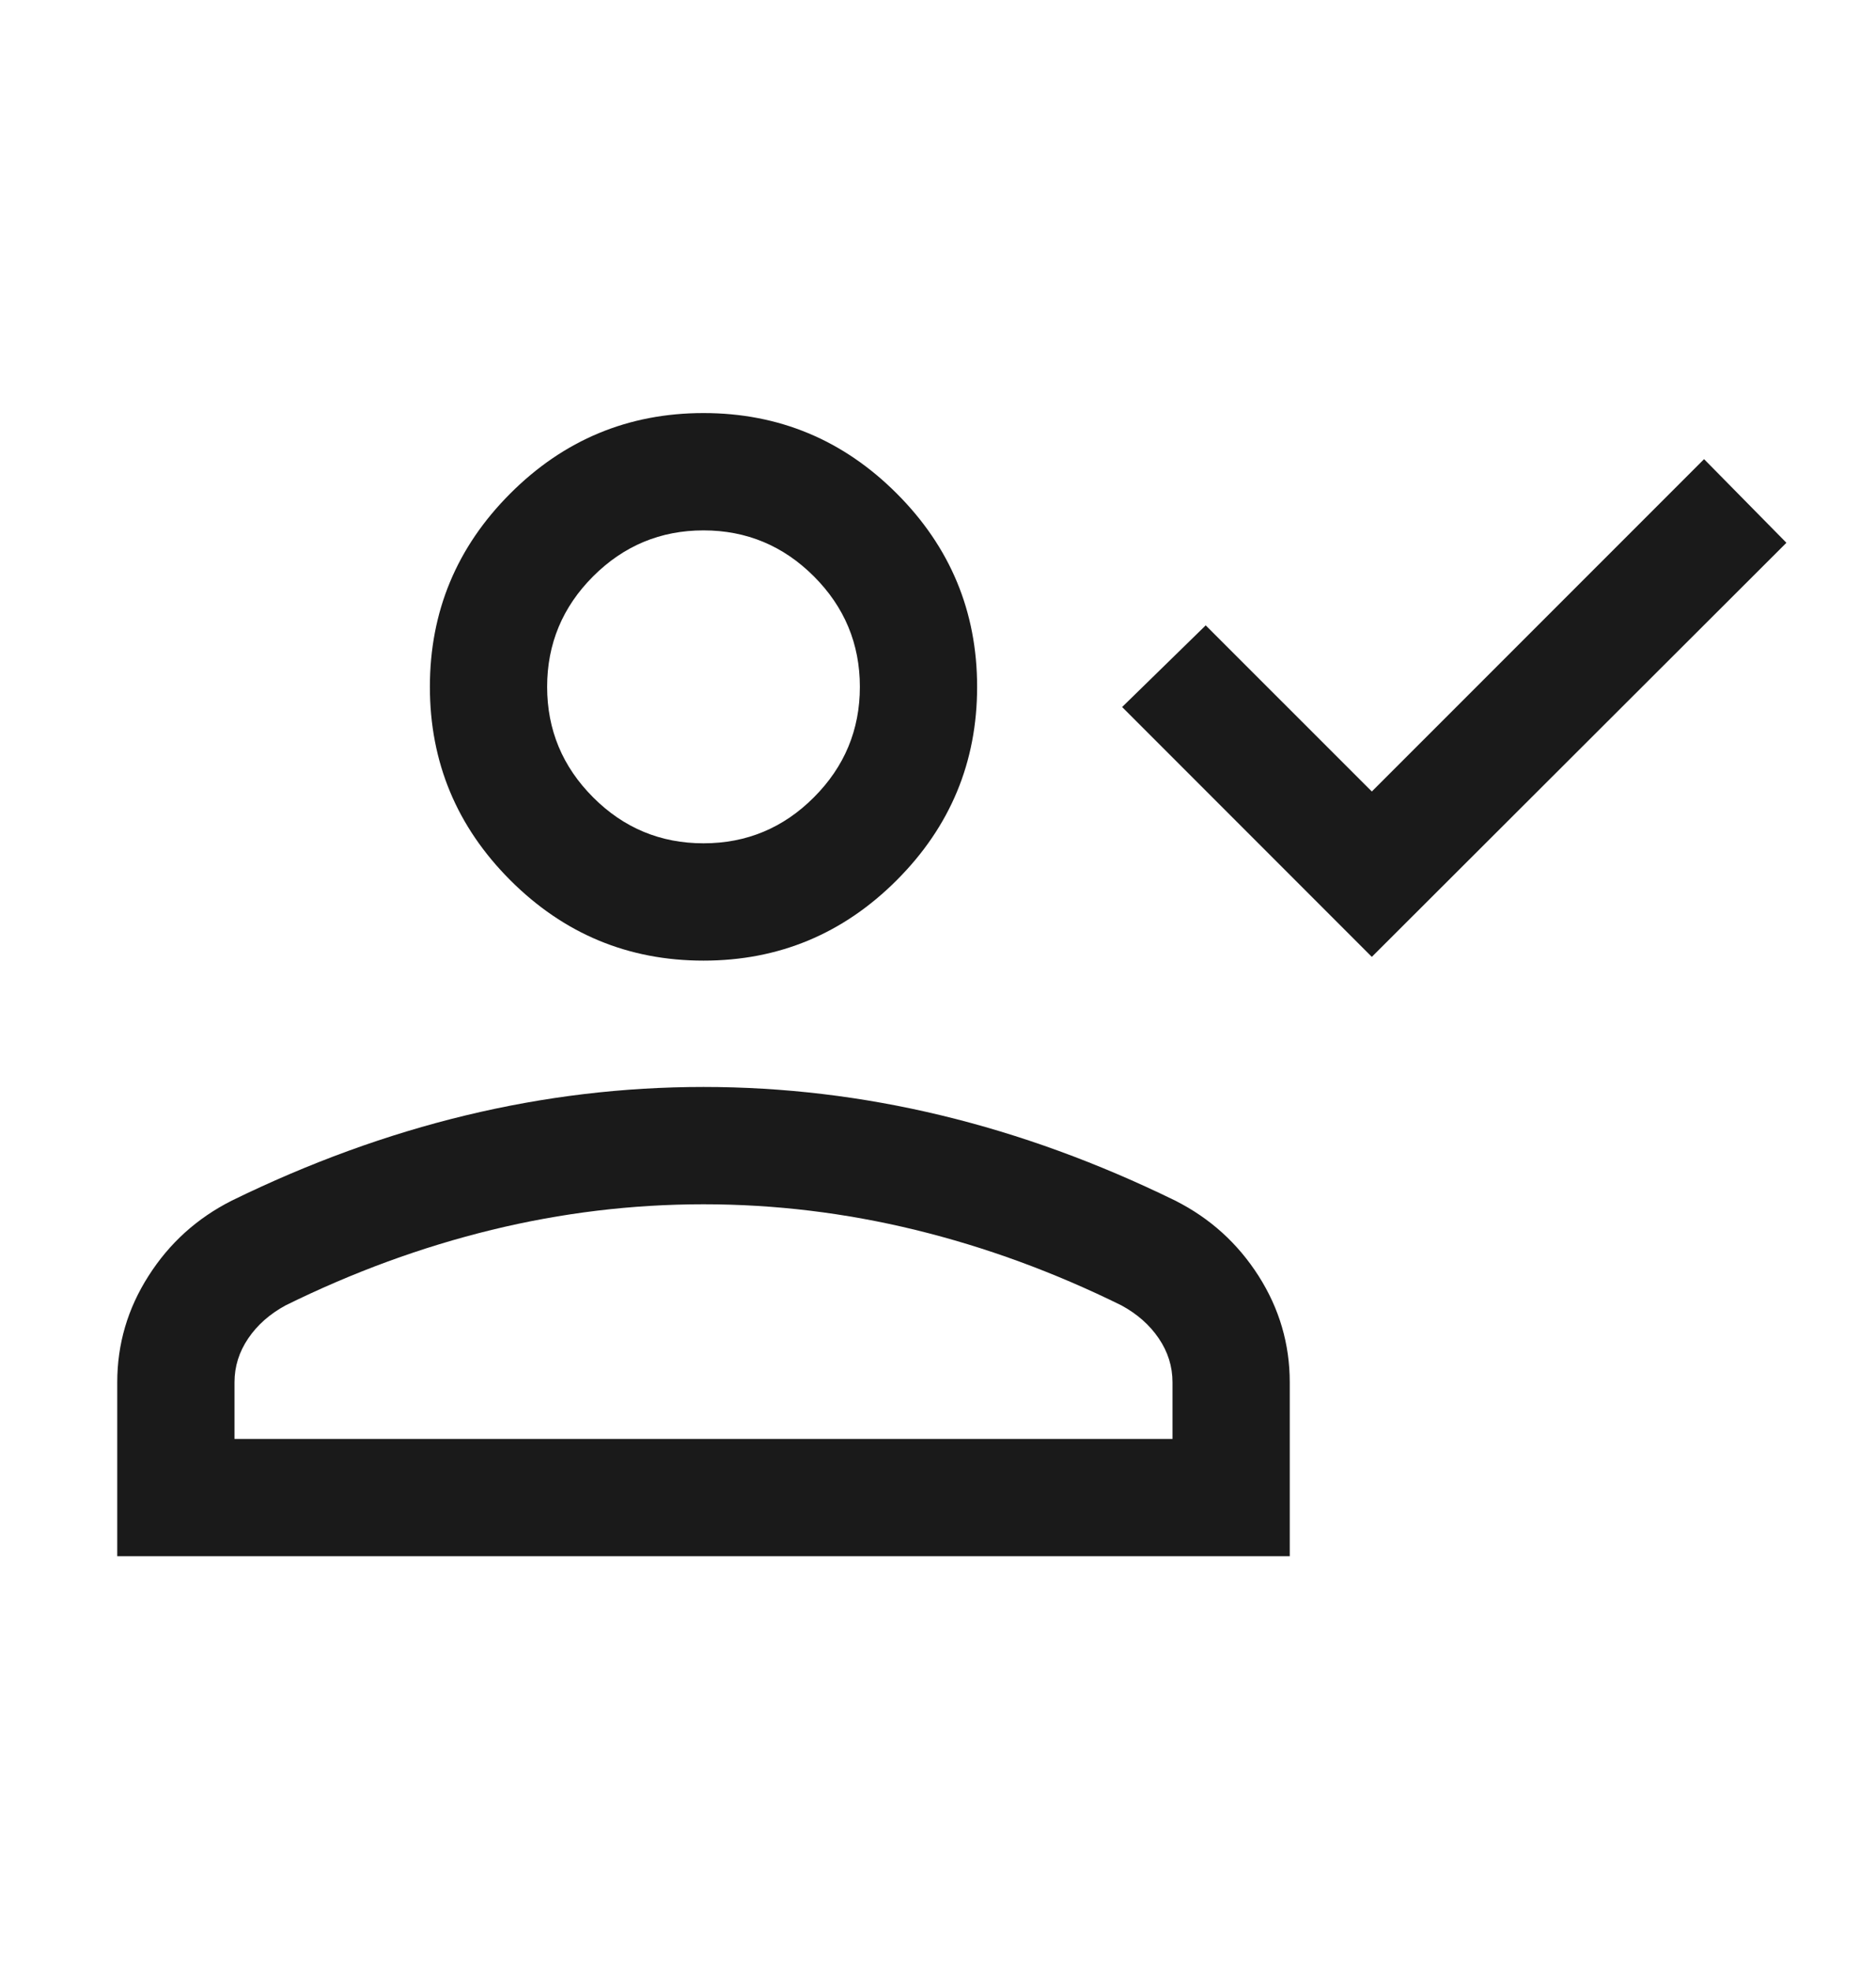 <svg width="20" height="21" viewBox="0 0 20 21" fill="none" xmlns="http://www.w3.org/2000/svg">
<mask id="mask0_8297_2054" style="mask-type:alpha" maskUnits="userSpaceOnUse" x="0" y="0" width="20" height="21">
<rect y="0.491" width="20" height="20" fill="#D9D9D9"/>
</mask>
<g mask="url(#mask0_8297_2054)">
<path d="M14.625 10.195L11.963 7.533L12.854 6.663L14.625 8.433L18.167 4.892L19.045 5.783L14.625 10.195ZM7.5 10.235C6.698 10.235 6.011 9.949 5.44 9.378C4.869 8.807 4.583 8.12 4.583 7.318C4.583 6.516 4.869 5.829 5.44 5.258C6.011 4.687 6.698 4.401 7.5 4.401C8.302 4.401 8.989 4.687 9.56 5.258C10.131 5.829 10.417 6.516 10.417 7.318C10.417 8.12 10.131 8.807 9.56 9.378C8.989 9.949 8.302 10.235 7.5 10.235ZM1.25 16.581V14.728C1.25 14.32 1.361 13.942 1.583 13.595C1.804 13.247 2.1 12.979 2.471 12.792C3.295 12.389 4.126 12.086 4.964 11.884C5.802 11.682 6.647 11.581 7.5 11.581C8.352 11.581 9.198 11.682 10.036 11.884C10.874 12.086 11.705 12.389 12.529 12.792C12.9 12.979 13.196 13.247 13.418 13.595C13.639 13.942 13.75 14.32 13.75 14.728V16.581H1.25ZM2.5 15.331H12.5V14.728C12.5 14.559 12.451 14.403 12.353 14.259C12.256 14.116 12.123 13.999 11.955 13.908C11.237 13.554 10.505 13.286 9.759 13.104C9.013 12.922 8.26 12.831 7.5 12.831C6.74 12.831 5.987 12.922 5.241 13.104C4.495 13.286 3.763 13.554 3.045 13.908C2.877 13.999 2.744 14.116 2.647 14.259C2.549 14.403 2.5 14.559 2.5 14.728V15.331ZM7.5 8.985C7.958 8.985 8.351 8.822 8.677 8.495C9.003 8.169 9.167 7.776 9.167 7.318C9.167 6.86 9.003 6.467 8.677 6.141C8.351 5.815 7.958 5.651 7.5 5.651C7.042 5.651 6.649 5.815 6.323 6.141C5.997 6.467 5.833 6.86 5.833 7.318C5.833 7.776 5.997 8.169 6.323 8.495C6.649 8.822 7.042 8.985 7.5 8.985Z" fill="#1A1A1A"/>
</g>
</svg>
